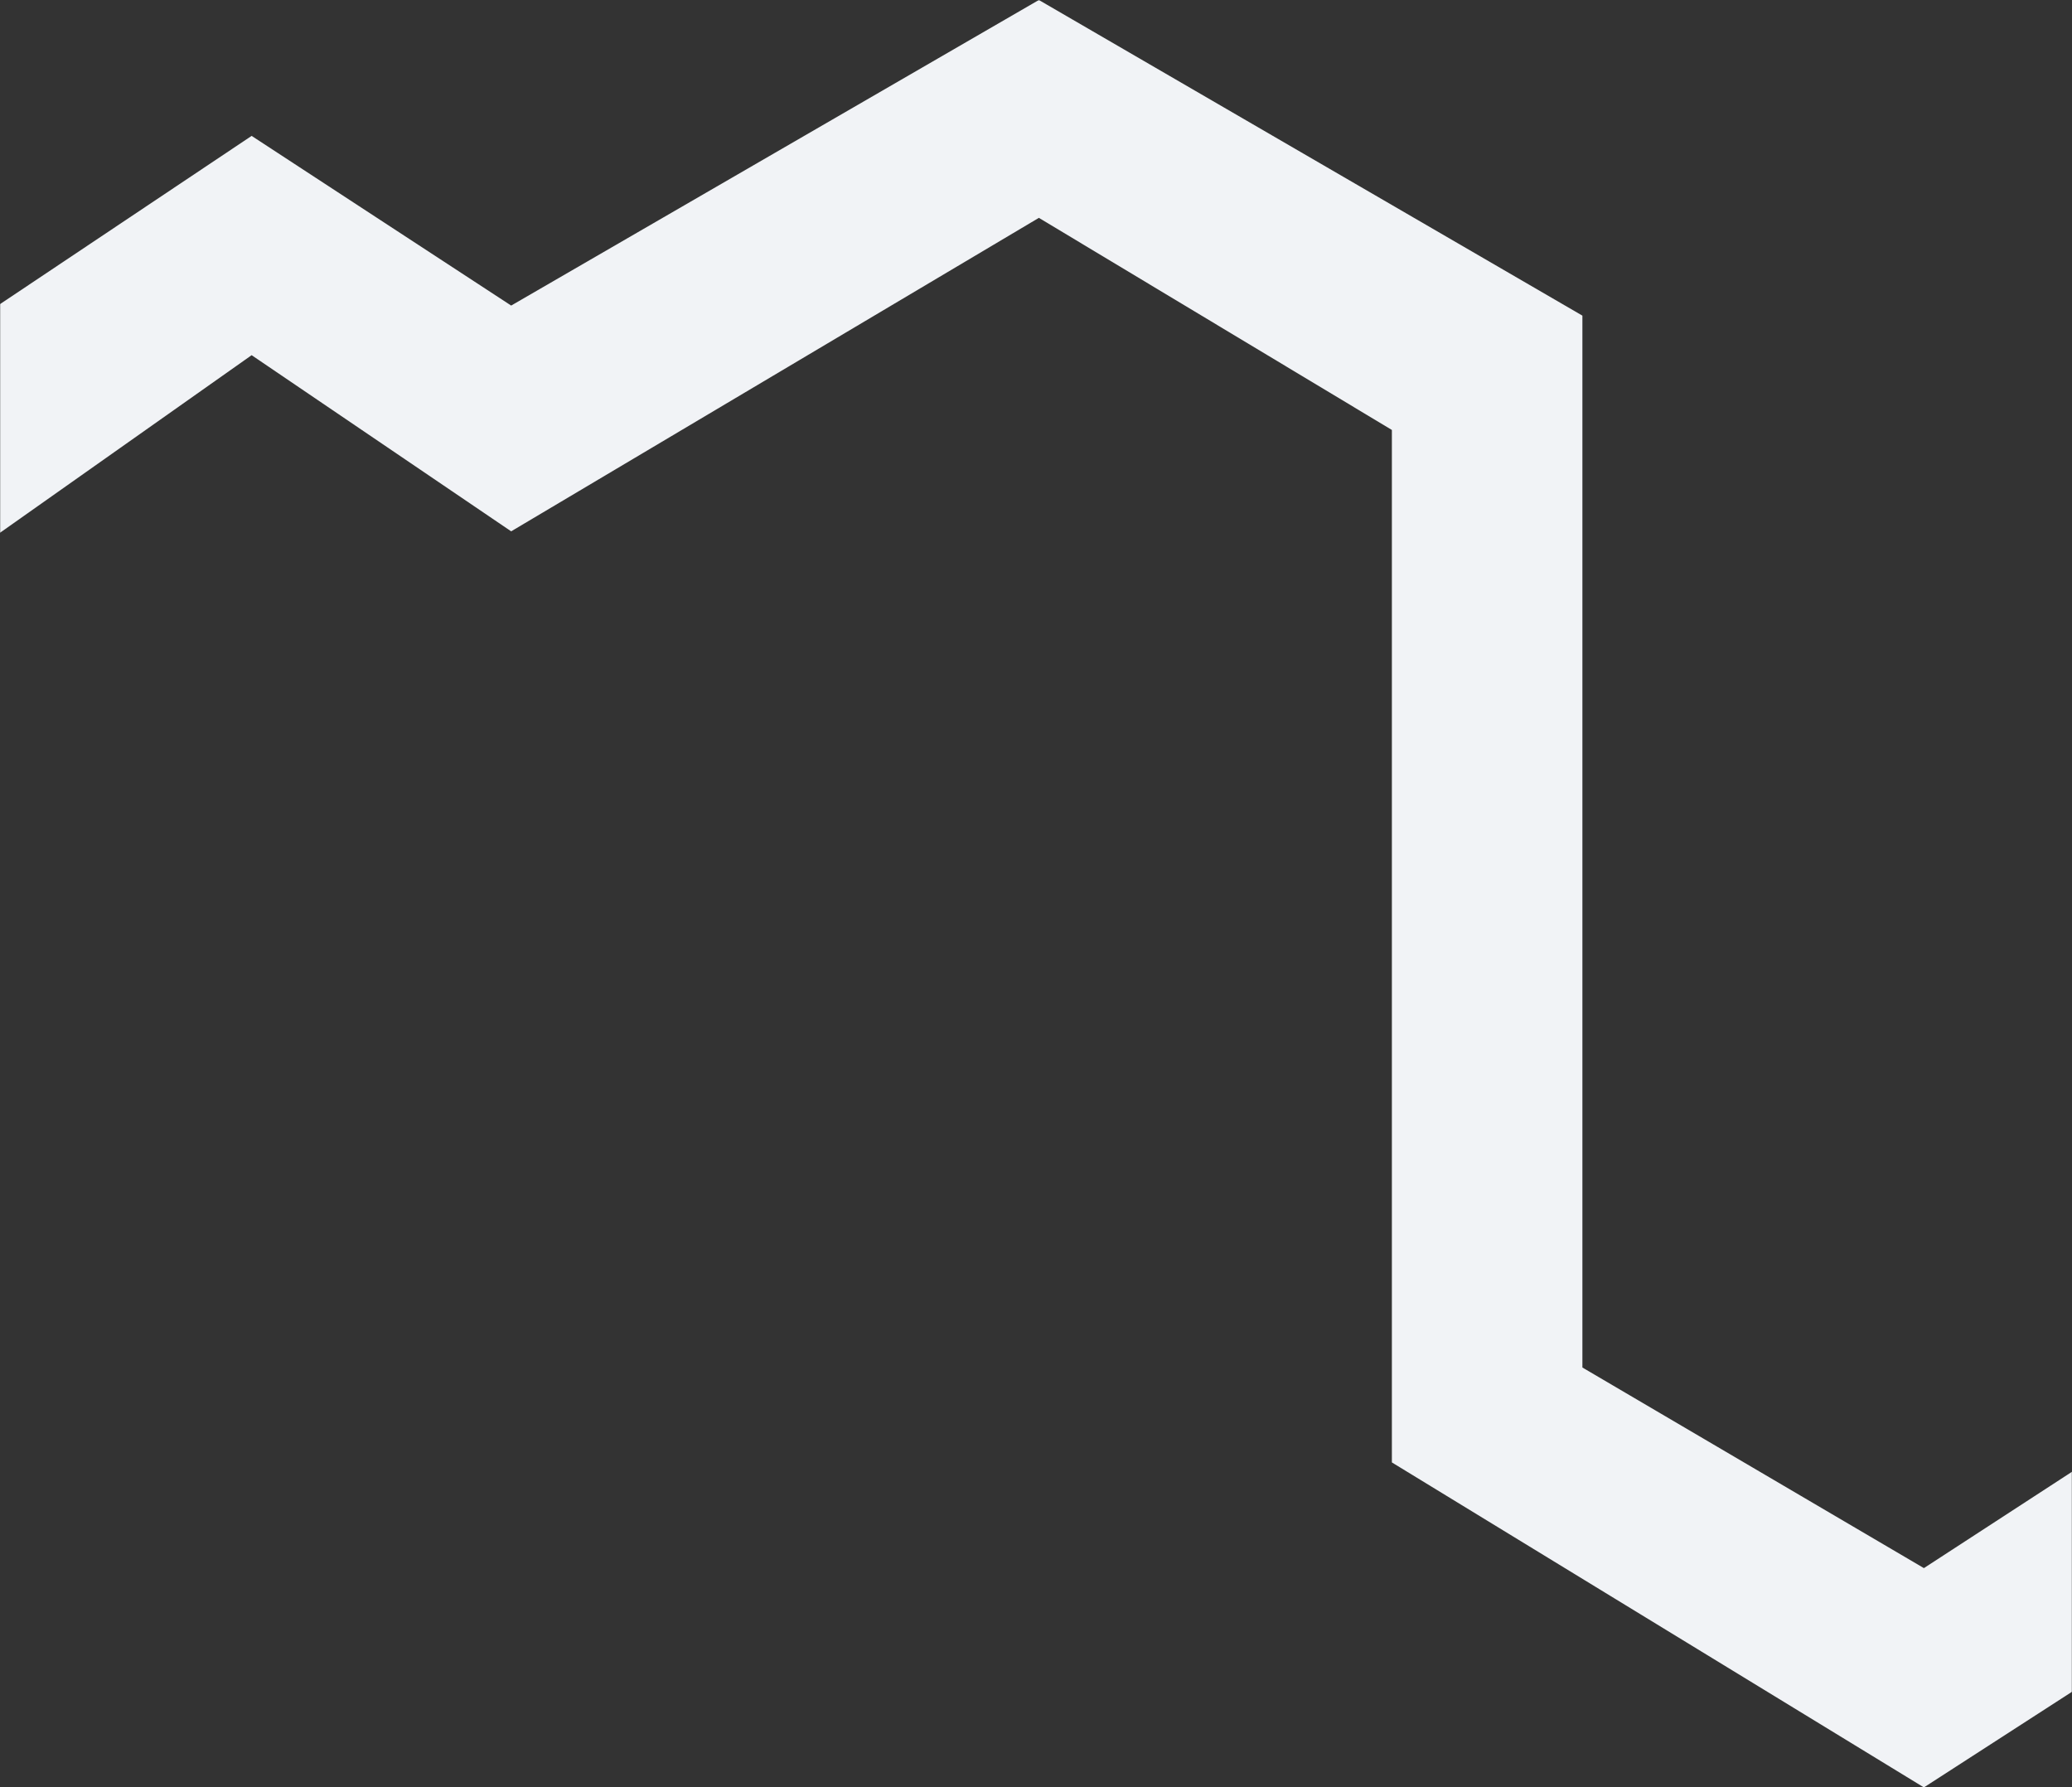 <svg width="1441" height="1243" viewBox="0 0 1441 1243" fill="none" xmlns="http://www.w3.org/2000/svg">
<rect x="0" y="0" width="1441" height="1243" fill="#333333" stroke="none"/>
<g clip-path="url(#clip0_2053_1614)">
<mask id="mask0_2053_1614" style="mask-type:luminance" maskUnits="userSpaceOnUse" x="0" y="0" width="1441" height="1243">
<path d="M1441 0H0V1243H1441V0Z" fill="white"/>
</mask>
<g mask="url(#mask0_2053_1614)">
<path d="M175 94.5L0 211.5V370.5L175 247L355.5 369.5L722.5 151.5L968 299V1017L1338 1243L1441 1176.5V1023.5L1338 1090.5L1100.5 951V219.5L722.5 0L355.5 212.5L175 94.5Z" fill="#F1F3F6"/>
</g>
</g>
<defs>
<clipPath id="clip0_2053_1614">
<rect width="1441" height="1243" fill="white"/>
</clipPath>
</defs>
</svg>
